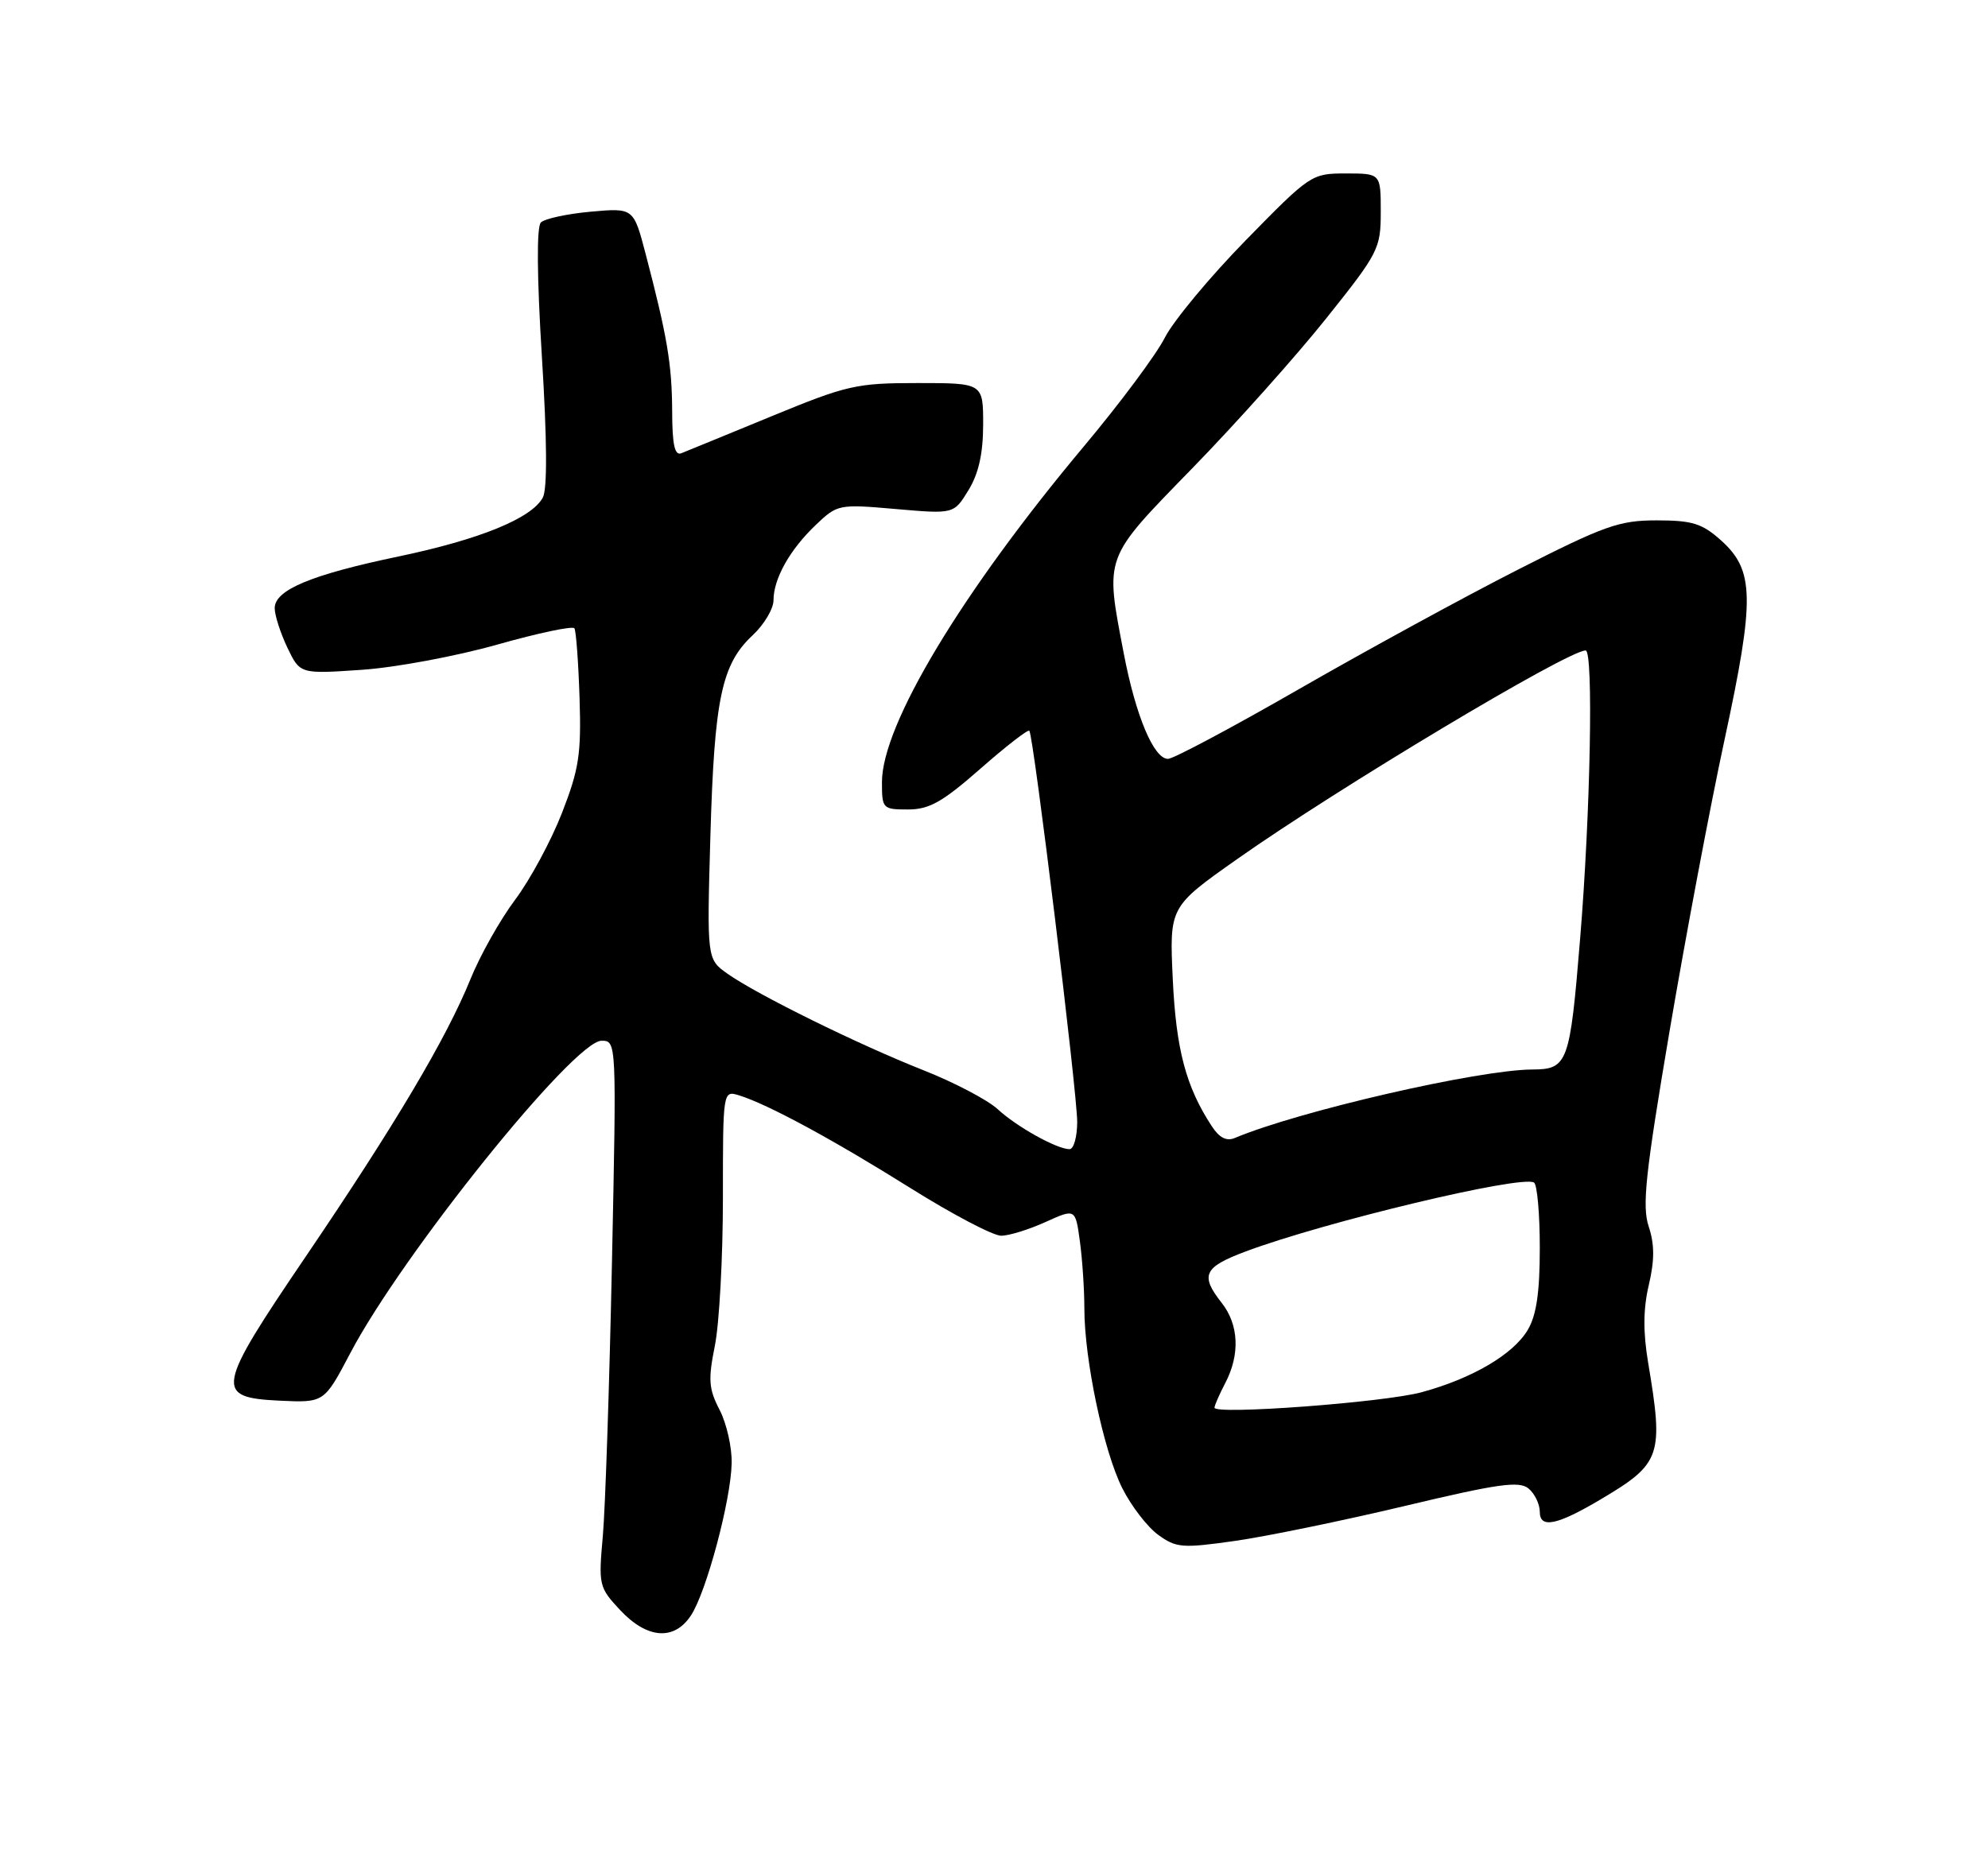 <?xml version="1.0" encoding="UTF-8" standalone="no"?>
<!DOCTYPE svg PUBLIC "-//W3C//DTD SVG 1.1//EN" "http://www.w3.org/Graphics/SVG/1.1/DTD/svg11.dtd" >
<svg xmlns="http://www.w3.org/2000/svg" xmlns:xlink="http://www.w3.org/1999/xlink" version="1.1" viewBox="0 0 275 256">
 <g >
 <path fill="currentColor"
d=" M 95.59 223.50 C 97.71 220.27 101.09 207.65 101.21 202.50 C 101.27 200.30 100.52 196.97 99.55 195.09 C 98.03 192.16 97.94 190.91 98.89 186.18 C 99.50 183.15 100.00 173.96 100.00 165.77 C 100.00 150.87 100.00 150.87 102.25 151.56 C 106.23 152.80 115.23 157.67 126.00 164.42 C 131.78 168.04 137.40 170.99 138.50 170.98 C 139.60 170.97 142.36 170.11 144.63 169.08 C 148.76 167.21 148.76 167.21 149.38 171.74 C 149.72 174.24 150.00 178.43 150.00 181.05 C 150.00 188.13 152.67 200.78 155.24 205.90 C 156.48 208.37 158.72 211.28 160.21 212.36 C 162.70 214.17 163.53 214.24 170.79 213.21 C 175.12 212.60 185.69 210.42 194.28 208.38 C 207.23 205.29 210.15 204.88 211.44 205.95 C 212.30 206.66 213.00 208.12 213.00 209.19 C 213.00 211.54 215.40 211.04 221.50 207.41 C 229.79 202.49 230.15 201.42 227.98 188.50 C 227.28 184.30 227.30 181.09 228.08 177.79 C 228.89 174.34 228.88 172.17 228.06 169.69 C 227.13 166.87 227.61 162.40 230.94 142.73 C 233.14 129.76 236.56 111.58 238.56 102.33 C 242.77 82.78 242.70 78.91 238.05 74.75 C 235.44 72.42 234.08 72.00 229.17 72.00 C 223.97 72.00 221.96 72.72 209.93 78.84 C 202.54 82.60 188.94 90.03 179.70 95.34 C 170.47 100.65 162.30 105.00 161.57 105.00 C 159.60 105.00 157.10 99.04 155.45 90.41 C 152.85 76.79 152.60 77.45 164.96 64.76 C 170.99 58.57 179.31 49.25 183.46 44.05 C 190.71 34.97 191.00 34.40 191.00 29.30 C 191.00 24.00 191.00 24.00 186.18 24.00 C 181.43 24.00 181.25 24.12 172.32 33.25 C 167.34 38.34 162.30 44.41 161.12 46.74 C 159.94 49.07 154.91 55.82 149.95 61.74 C 133.06 81.90 122.00 100.28 122.00 108.22 C 122.00 111.89 122.10 112.00 125.60 112.00 C 128.54 112.00 130.36 110.98 135.62 106.36 C 139.16 103.25 142.20 100.89 142.39 101.11 C 142.97 101.77 149.02 151.26 149.01 155.25 C 149.00 157.31 148.53 159.00 147.95 159.00 C 146.20 159.00 140.65 155.91 138.00 153.46 C 136.62 152.19 132.01 149.77 127.74 148.08 C 118.70 144.51 104.75 137.63 100.64 134.73 C 97.78 132.71 97.78 132.71 98.27 115.60 C 98.82 96.66 99.82 91.91 104.10 87.91 C 105.70 86.42 107.00 84.23 107.00 83.05 C 107.00 80.07 109.27 76.03 112.86 72.62 C 115.84 69.78 116.02 69.74 123.92 70.43 C 131.95 71.13 131.95 71.13 133.97 67.82 C 135.38 65.51 135.99 62.76 136.00 58.75 C 136.00 53.00 136.00 53.00 126.94 53.00 C 118.46 53.00 117.17 53.29 106.69 57.61 C 100.54 60.14 94.94 62.44 94.25 62.71 C 93.33 63.08 92.99 61.54 92.98 56.86 C 92.95 50.39 92.29 46.51 89.31 35.13 C 87.64 28.76 87.64 28.76 81.70 29.29 C 78.44 29.59 75.34 30.26 74.82 30.78 C 74.22 31.38 74.27 38.22 74.96 49.37 C 75.68 60.91 75.72 67.65 75.09 68.84 C 73.55 71.71 66.39 74.64 55.10 77.00 C 43.01 79.53 38.00 81.63 38.00 84.15 C 38.00 85.13 38.79 87.58 39.75 89.60 C 41.50 93.26 41.50 93.26 50.00 92.68 C 54.67 92.37 63.12 90.79 68.78 89.19 C 74.43 87.59 79.24 86.57 79.46 86.94 C 79.69 87.31 80.01 91.64 80.17 96.56 C 80.42 104.33 80.10 106.42 77.73 112.50 C 76.23 116.35 73.31 121.75 71.25 124.50 C 69.19 127.25 66.40 132.20 65.07 135.50 C 61.74 143.69 54.67 155.61 42.30 173.85 C 29.85 192.20 29.64 193.36 38.67 193.80 C 44.84 194.09 44.84 194.09 48.44 187.25 C 55.63 173.56 79.40 144.00 83.21 144.00 C 85.29 144.00 85.29 144.06 84.65 174.75 C 84.30 191.66 83.73 208.66 83.39 212.52 C 82.78 219.33 82.85 219.63 85.78 222.77 C 89.52 226.77 93.27 227.05 95.59 223.50 Z  M 168.00 194.77 C 168.00 194.47 168.67 192.94 169.49 191.36 C 171.56 187.41 171.37 183.29 169.00 180.27 C 165.98 176.44 166.50 175.33 172.33 173.15 C 183.30 169.05 210.47 162.55 212.20 163.62 C 212.64 163.90 213.00 167.96 213.00 172.65 C 213.00 178.81 212.54 181.97 211.34 184.00 C 209.34 187.39 203.66 190.73 196.66 192.63 C 191.51 194.04 168.00 195.79 168.00 194.77 Z  M 167.63 155.83 C 164.05 150.37 162.69 145.22 162.23 135.49 C 161.76 125.48 161.76 125.48 171.13 118.87 C 185.12 109.01 216.86 90.00 219.34 90.00 C 220.44 90.00 220.01 112.46 218.58 129.87 C 217.16 147.18 216.88 147.96 211.92 147.98 C 204.45 148.03 179.64 153.74 170.82 157.45 C 169.67 157.94 168.67 157.43 167.63 155.83 Z "/>
</g>
</svg>